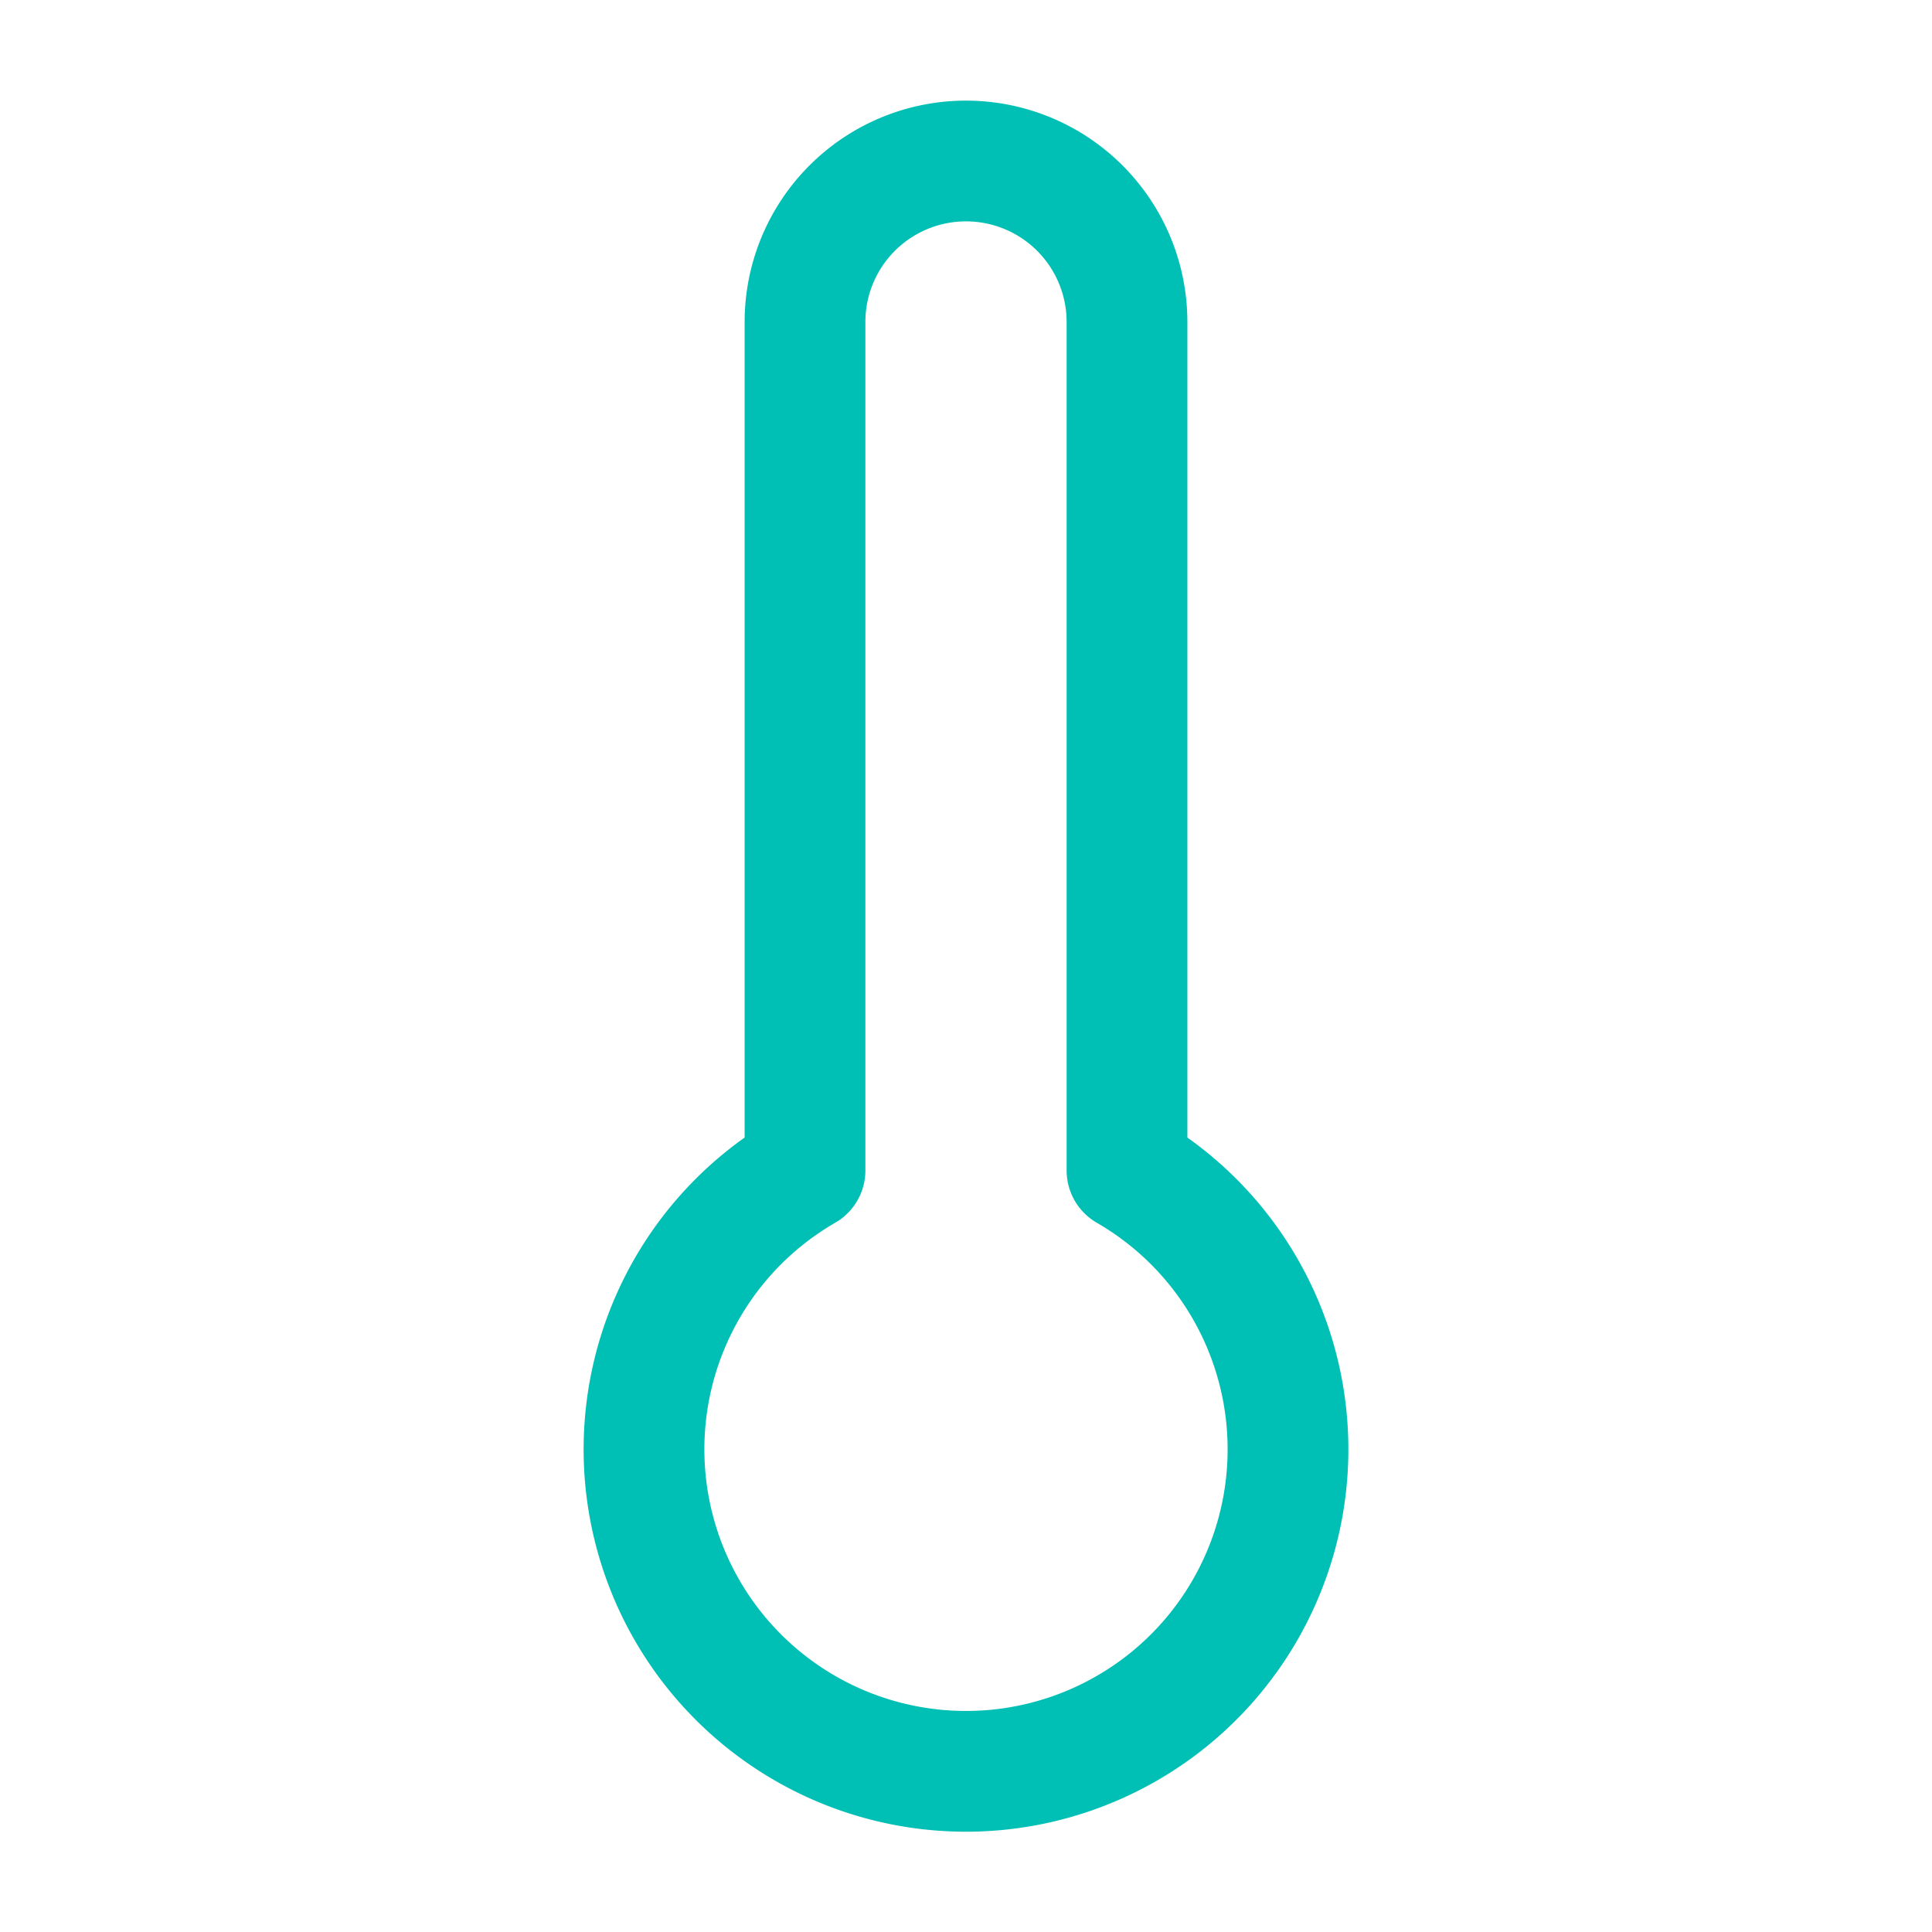 <svg xmlns="http://www.w3.org/2000/svg" width="64" height="64" viewBox="0 0 24 24" fill="none" stroke="#00c0b5" stroke-width="1.5" stroke-linecap="round" stroke-linejoin="round"><path d="M14 4v10.54a4 4 0 1 1-4 0V4a2 2 0 0 1 4 0Z"></path></svg>